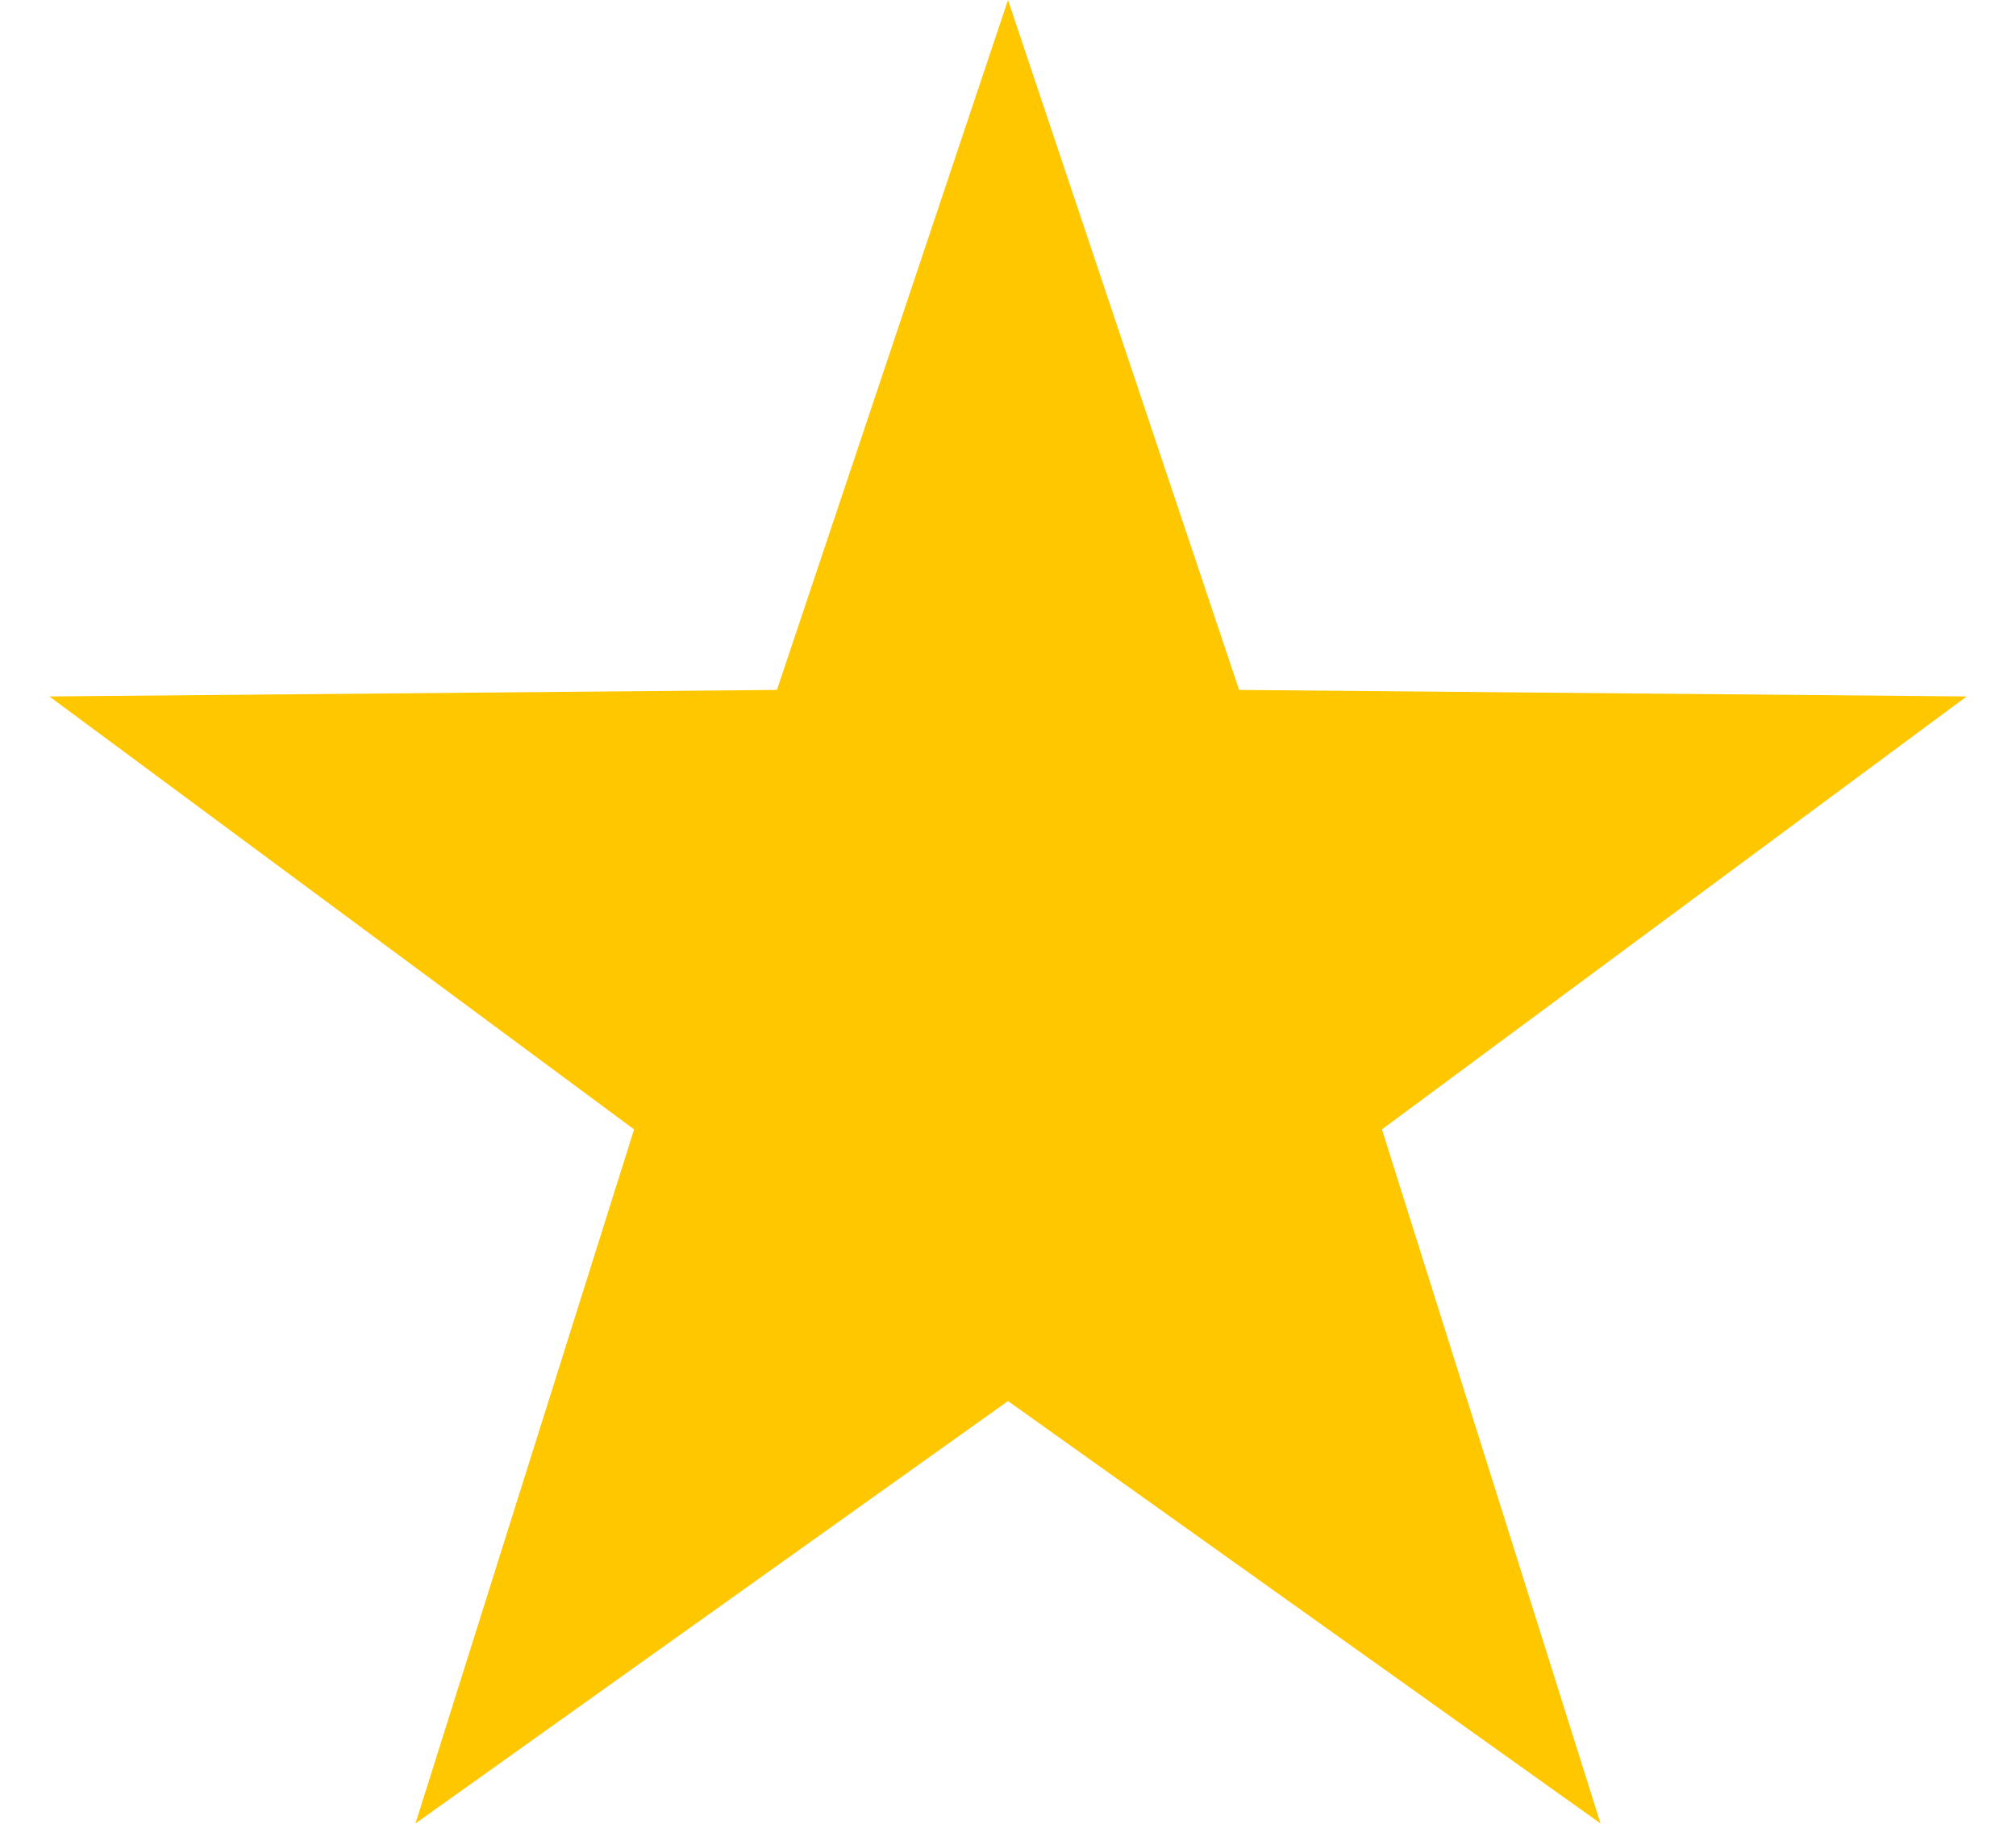<svg width="21" height="19" viewBox="0 0 21 19" fill="none" xmlns="http://www.w3.org/2000/svg">
<path d="M10.5 0L12.907 7.187L20.486 7.255L14.395 11.765L16.672 18.995L10.5 14.595L4.328 18.995L6.605 11.765L0.514 7.255L8.093 7.187L10.5 0Z" fill="#FFC700"/>
</svg>
